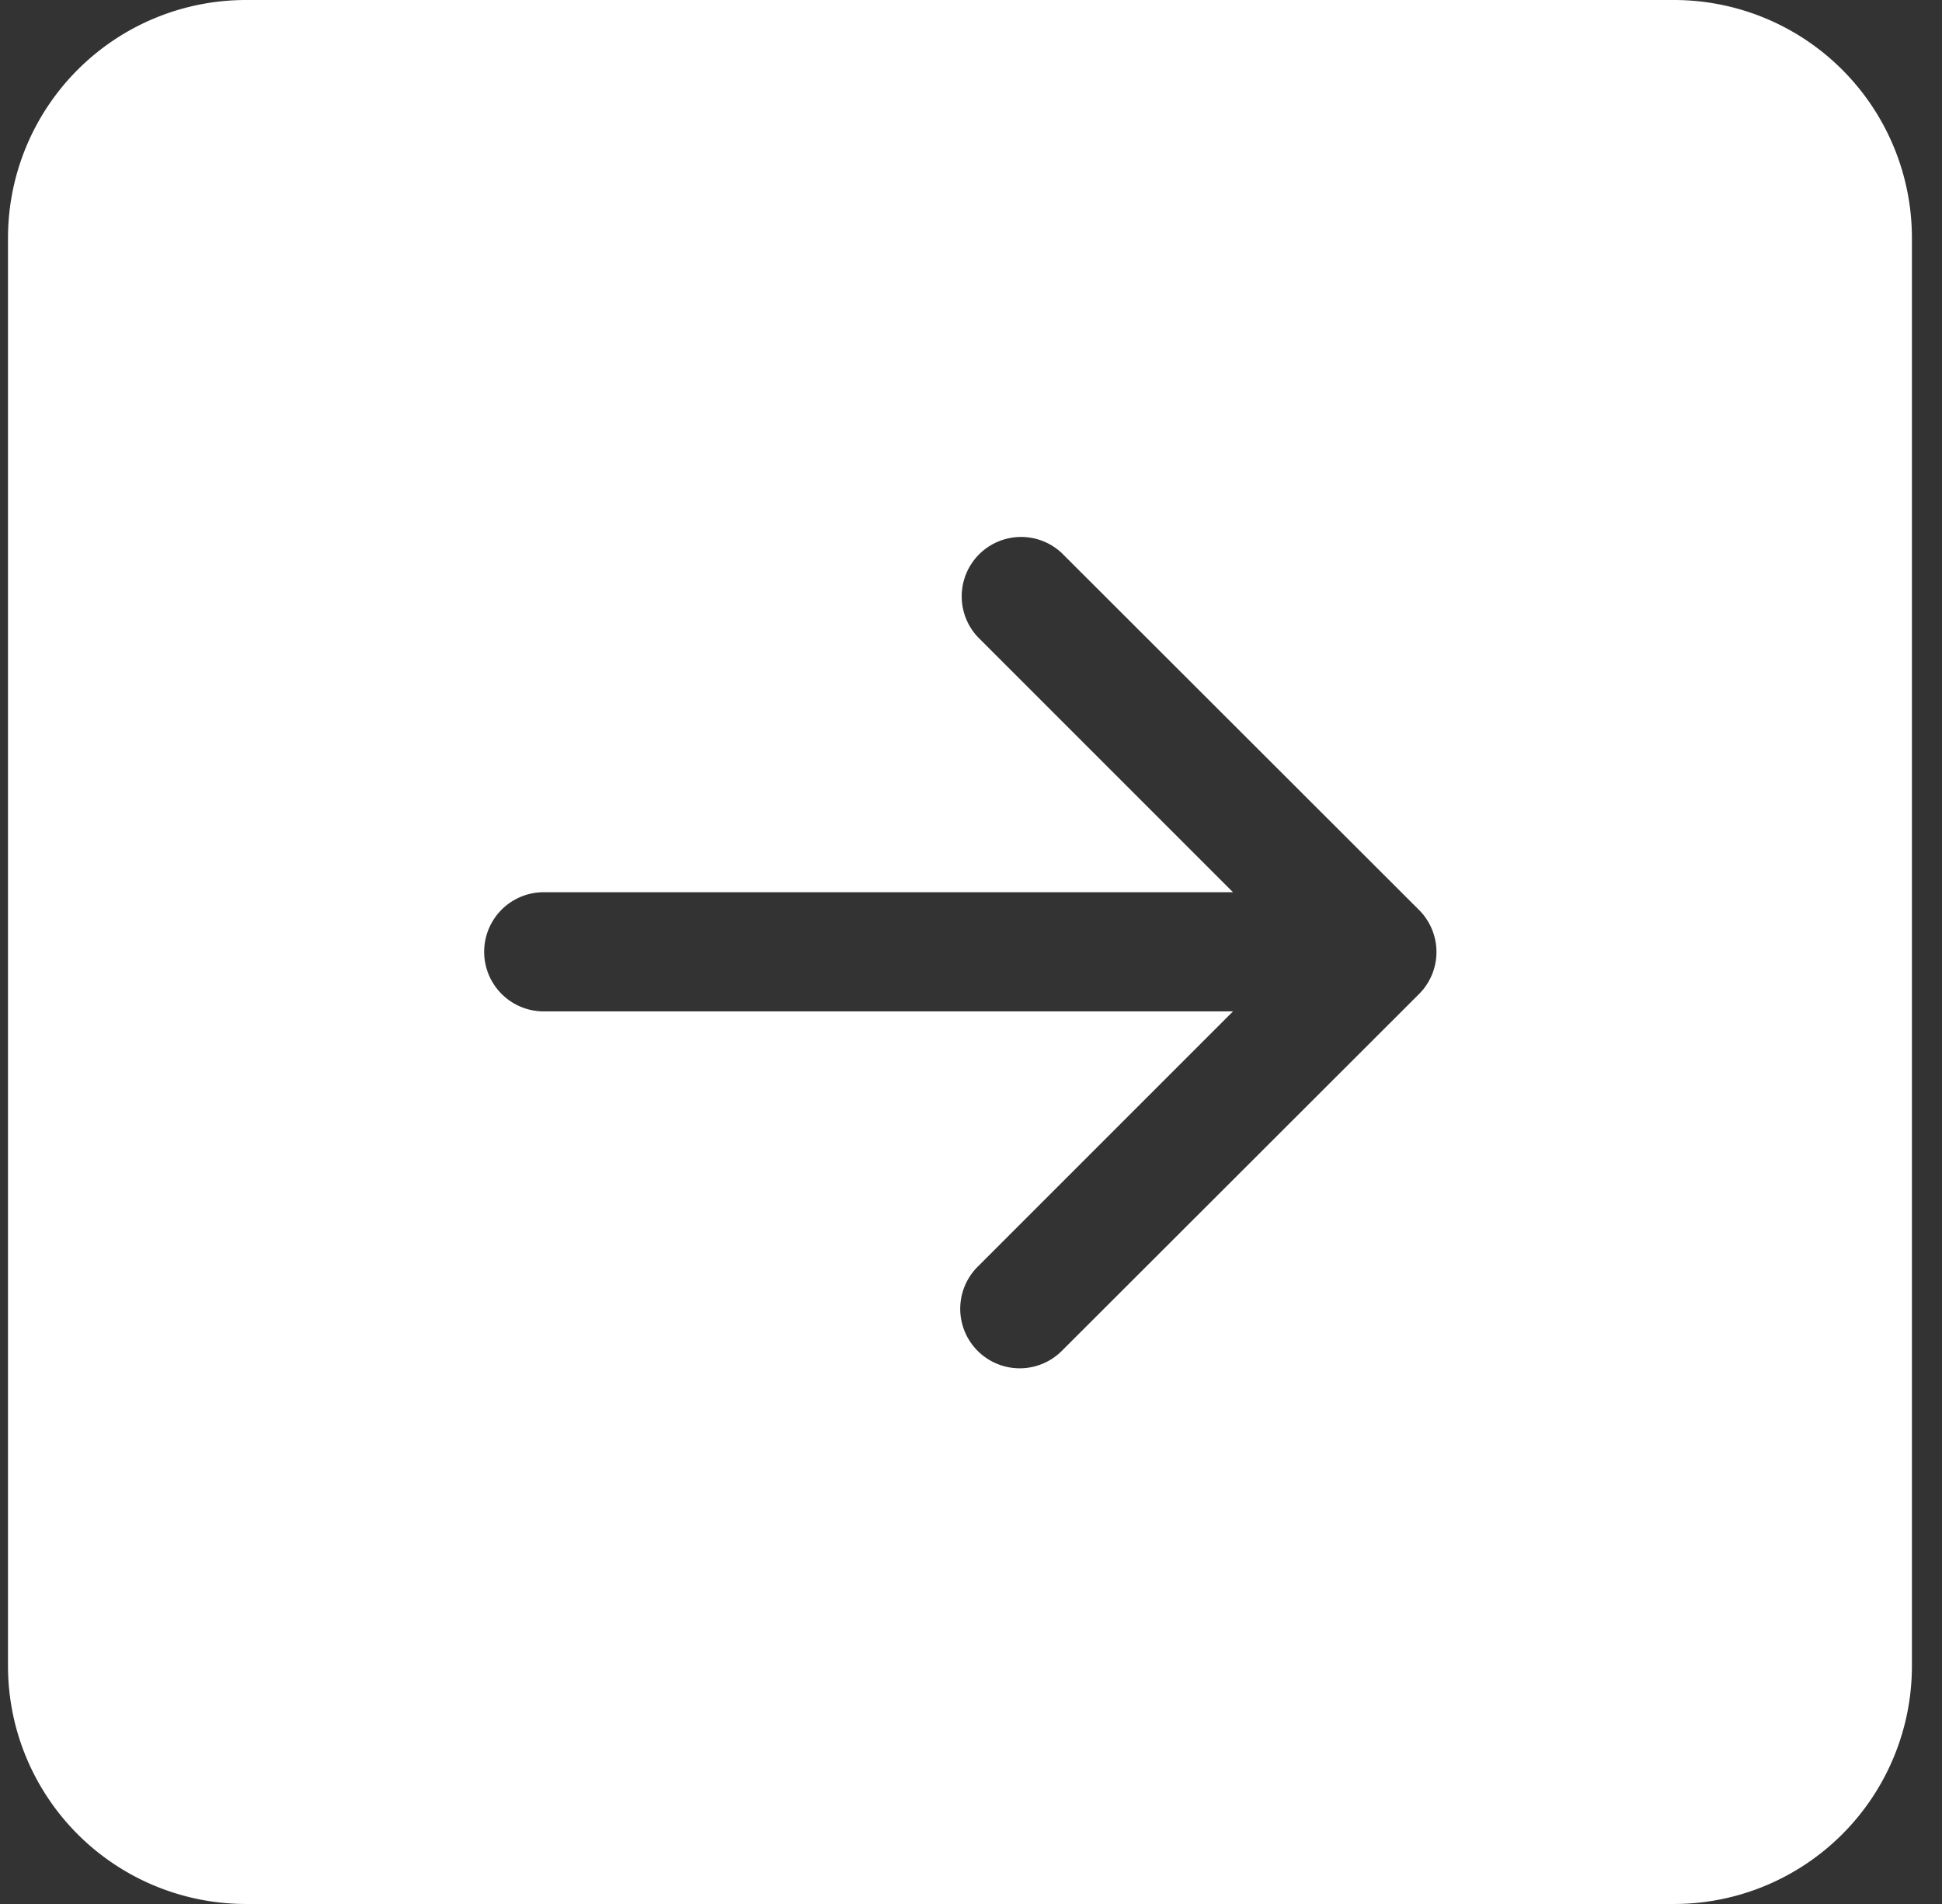 <svg viewBox="0 0 51 50" fill="none" xmlns="http://www.w3.org/2000/svg"><rect x="0" y="0" width="51" height="50" fill="#333333" stroke="none"/><path d="M.21 6.25a6.25 6.25 0 0 1 6.25-6.25h37.5a6.25 6.25 0 0 1 6.25 6.25v37.5a6.25 6.25 0 0 1-6.25 6.25h-37.5a6.25 6.25 0 0 1-6.25-6.25v-37.5Zm14.07 20.31h18.1l-6.7 6.7a1.56 1.56 0 1 0 2.2 2.22l9.38-9.37a1.56 1.56 0 0 0 0-2.22l-9.38-9.37a1.56 1.56 0 0 0-2.2 2.21l6.7 6.7h-18.1a1.56 1.56 0 1 0 0 3.13Z" fill="#fff"/></svg>